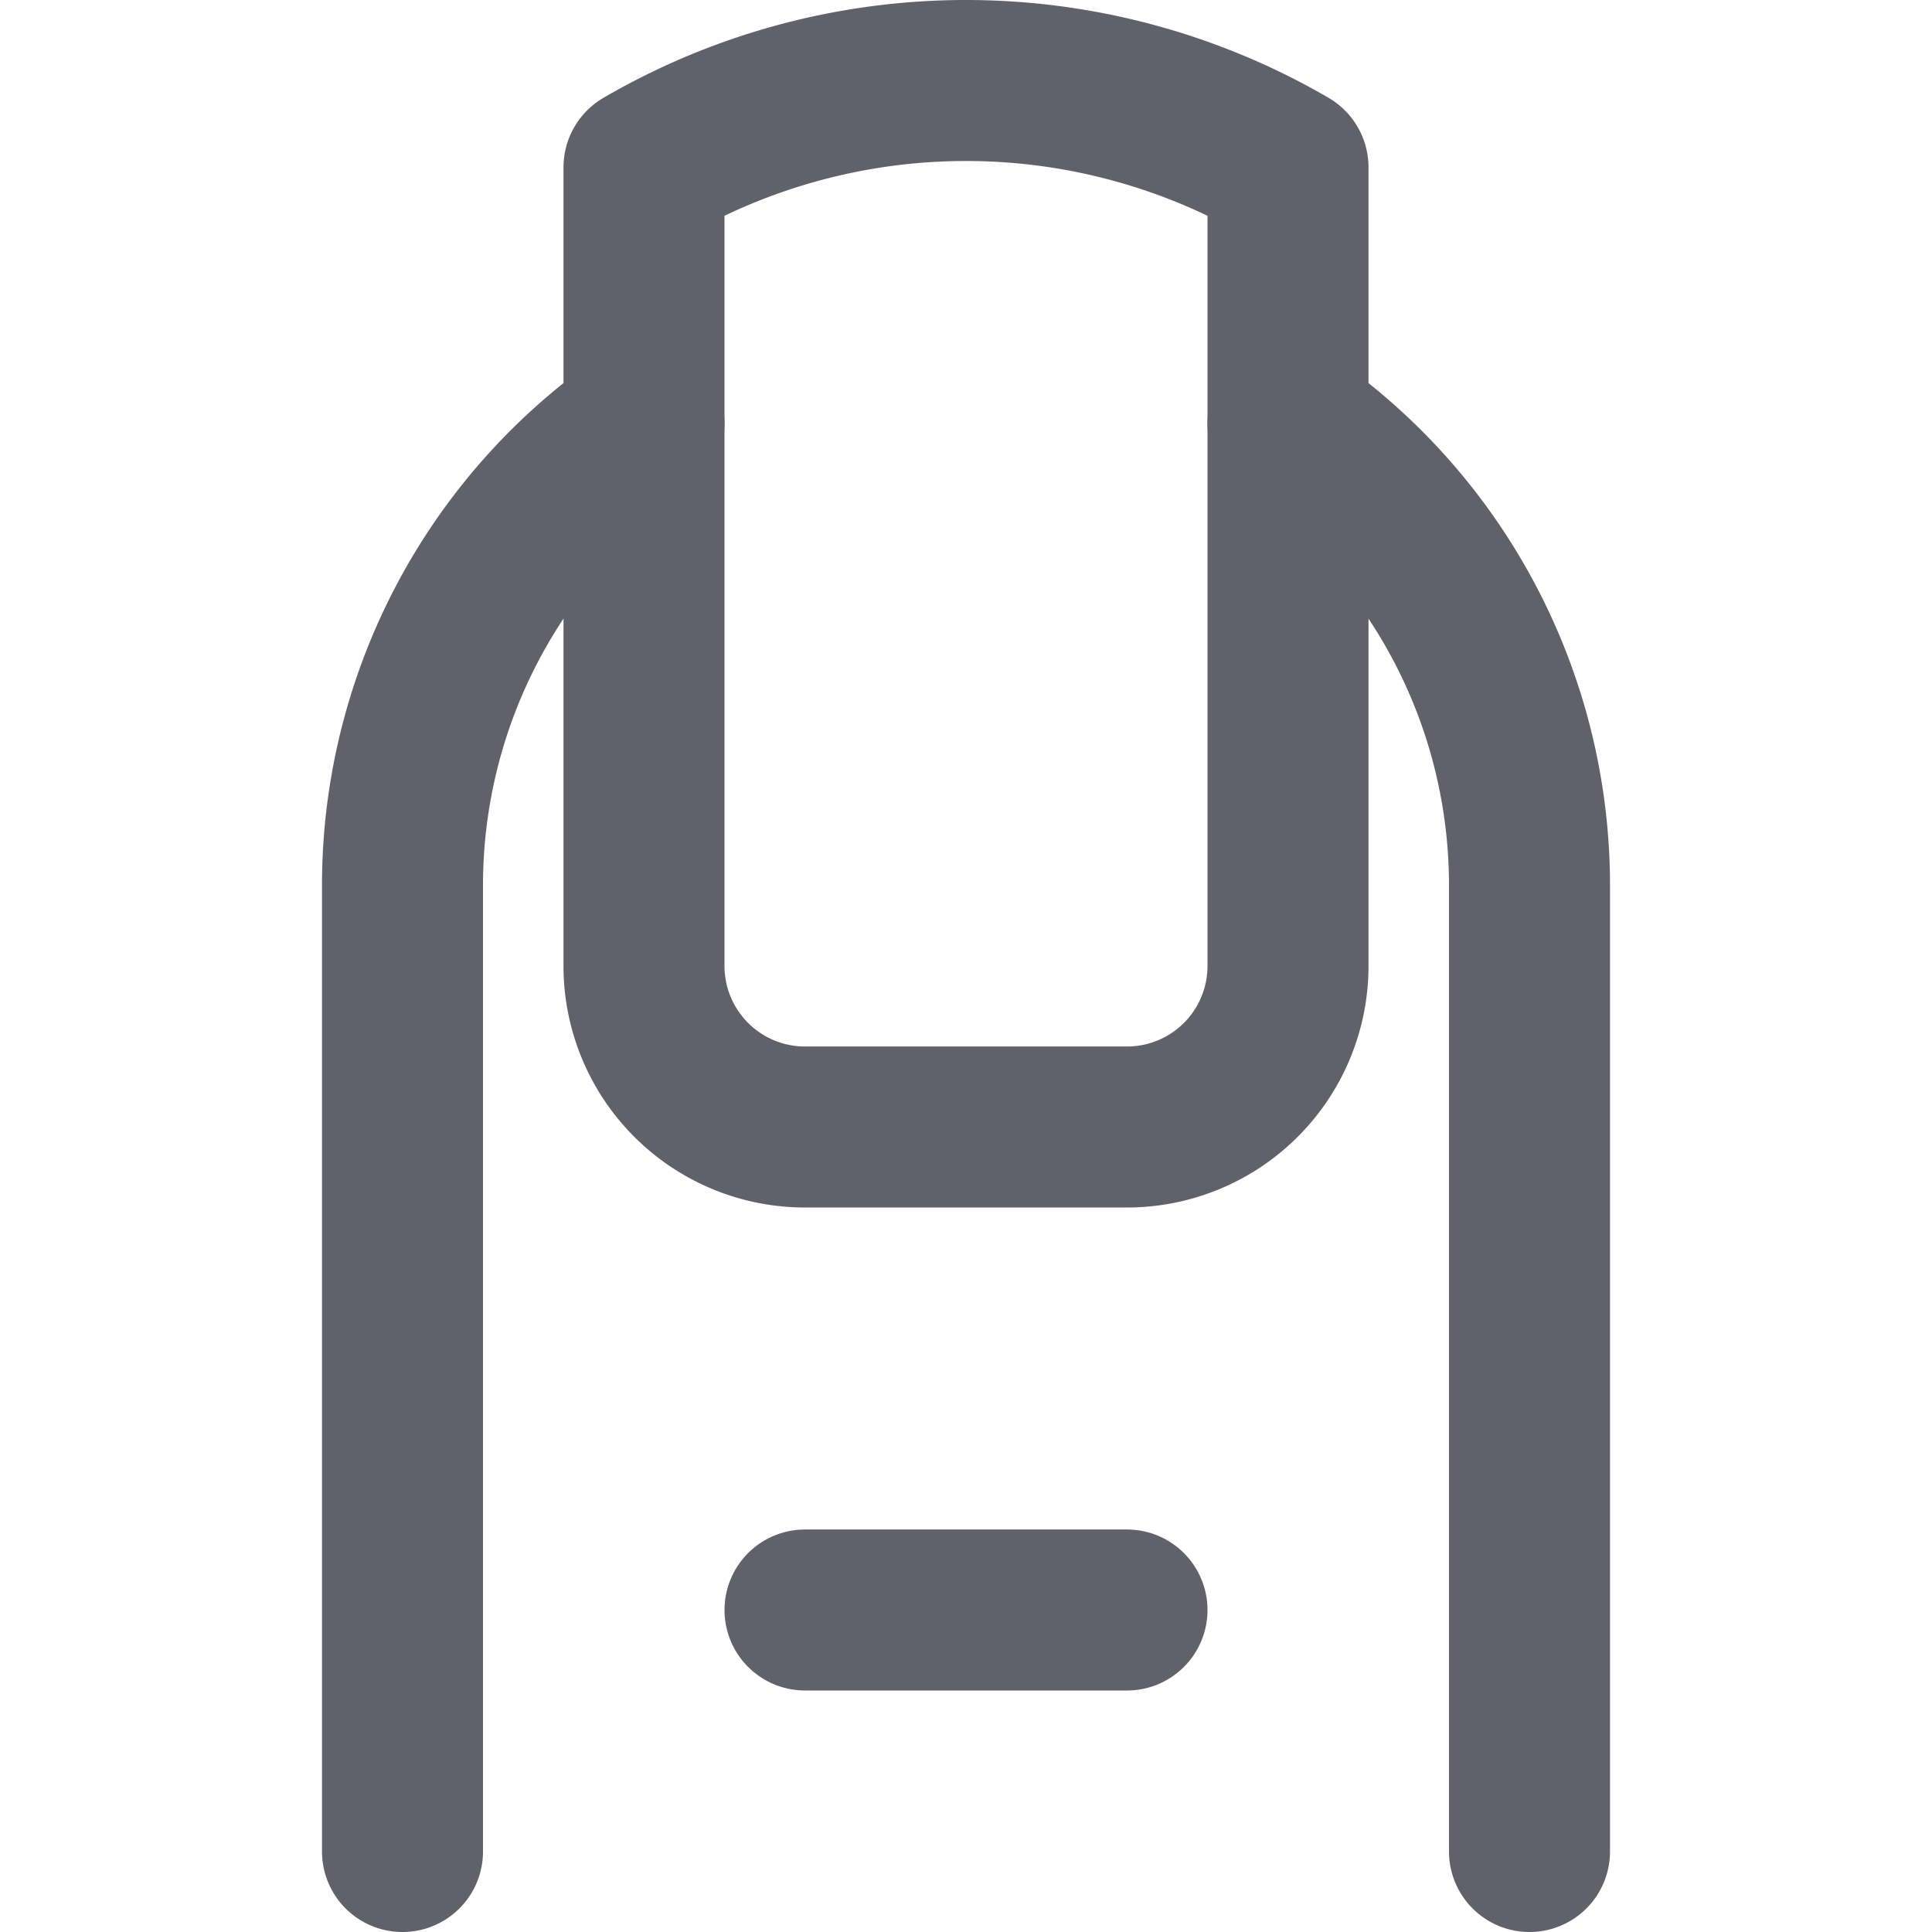 <svg xmlns="http://www.w3.org/2000/svg" height="24" width="24" viewBox="0 0 24 24"><title>nail polish 6</title><g stroke-linecap="round" fill="#61616b" stroke-linejoin="round" class="nc-icon-wrapper"><path d="M19,23V11a6.987,6.987,0,0,0-3-5.74" fill="none" stroke="#61616b" stroke-width="2" data-cap="butt"></path><path d="M8,5.26A6.987,6.987,0,0,0,5,11V23" fill="none" stroke="#61616b" stroke-width="2" data-cap="butt"></path><path d="M12,1A7.955,7.955,0,0,0,8,2.079V12a2,2,0,0,0,2,2h4a2,2,0,0,0,2-2V2.079A7.955,7.955,0,0,0,12,1Z" fill="none" stroke="#61616b" stroke-width="2" data-color="color-2"></path><line x1="10" y1="20" x2="14" y2="20" fill="none" stroke="#61616b" stroke-width="2"></line></g></svg>